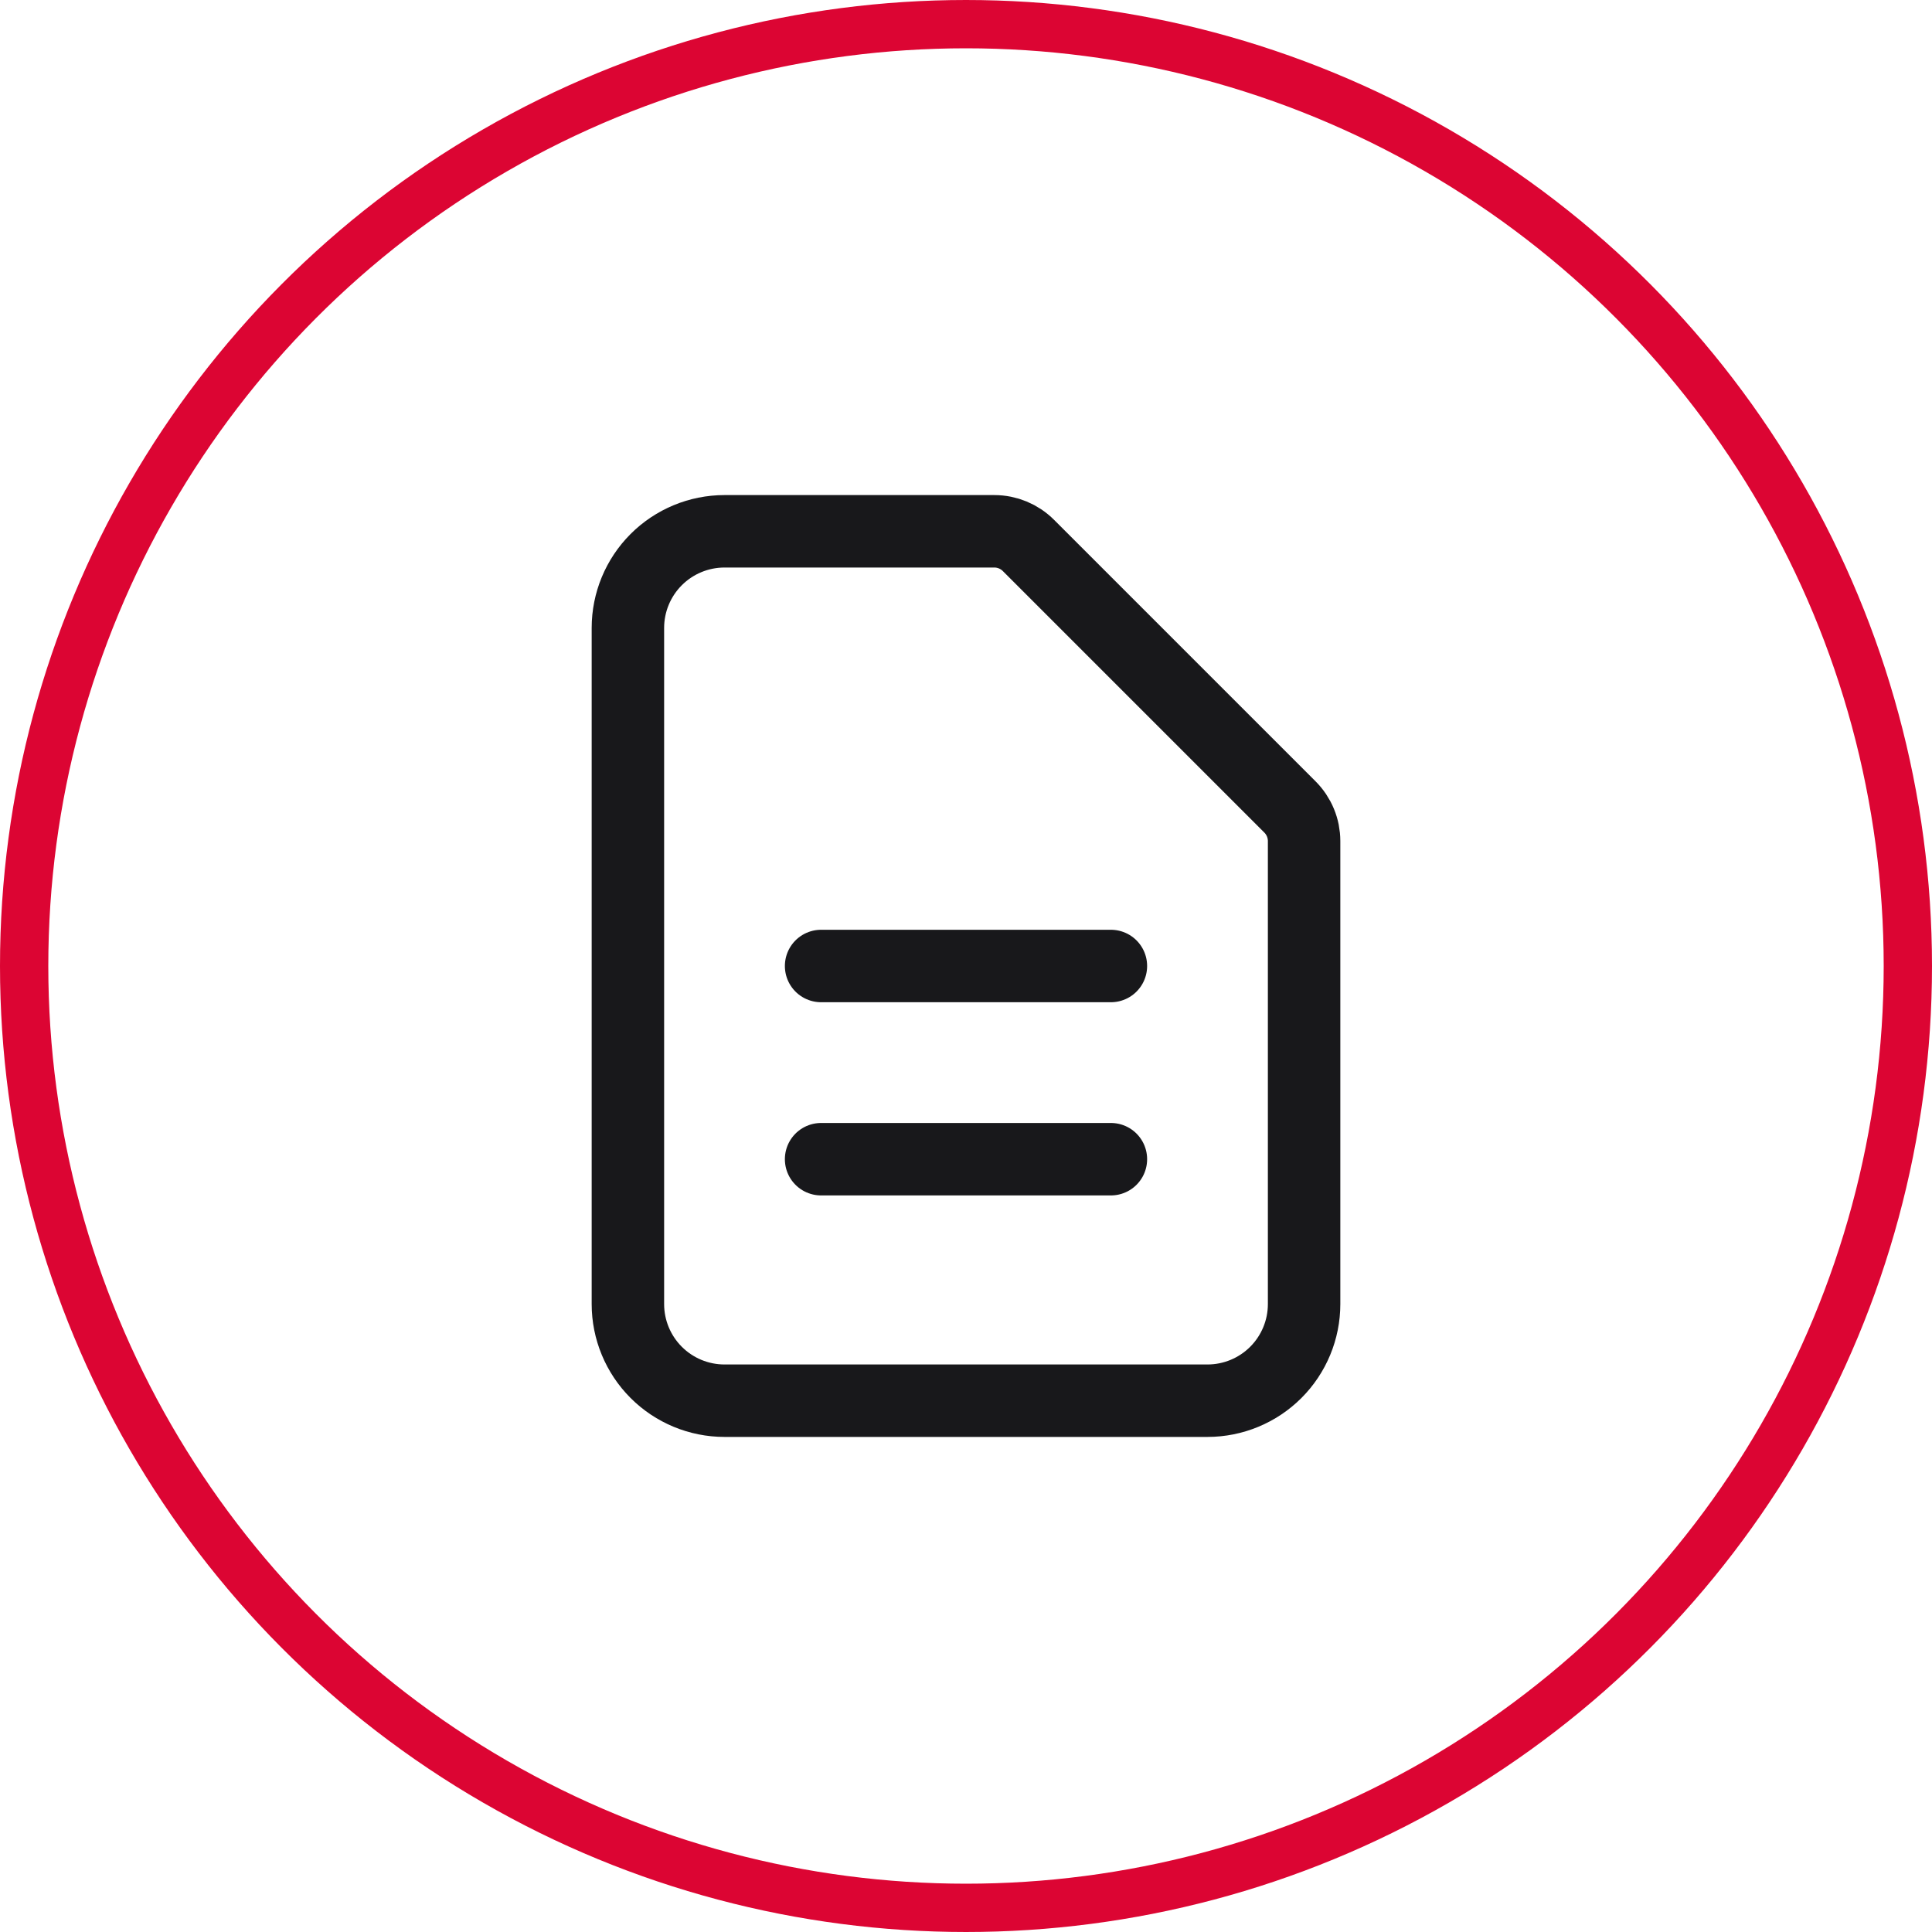 <svg width="40" height="40" viewBox="0 0 40 40" fill="none" xmlns="http://www.w3.org/2000/svg">
<circle cx="20" cy="20" r="19.5" stroke="#DC0533"/>
<path d="M17 20H23M17 24H23M25 29H15C14.47 29 13.961 28.789 13.586 28.414C13.211 28.039 13 27.53 13 27V13C13 12.47 13.211 11.961 13.586 11.586C13.961 11.211 14.47 11 15 11H20.586C20.851 11 21.105 11.105 21.293 11.293L26.707 16.707C26.895 16.895 27 17.149 27 17.414V27C27 27.53 26.789 28.039 26.414 28.414C26.039 28.789 25.53 29 25 29Z" stroke="#18181B" stroke-width="1.5" stroke-linecap="round" stroke-linejoin="round"/>
</svg>

